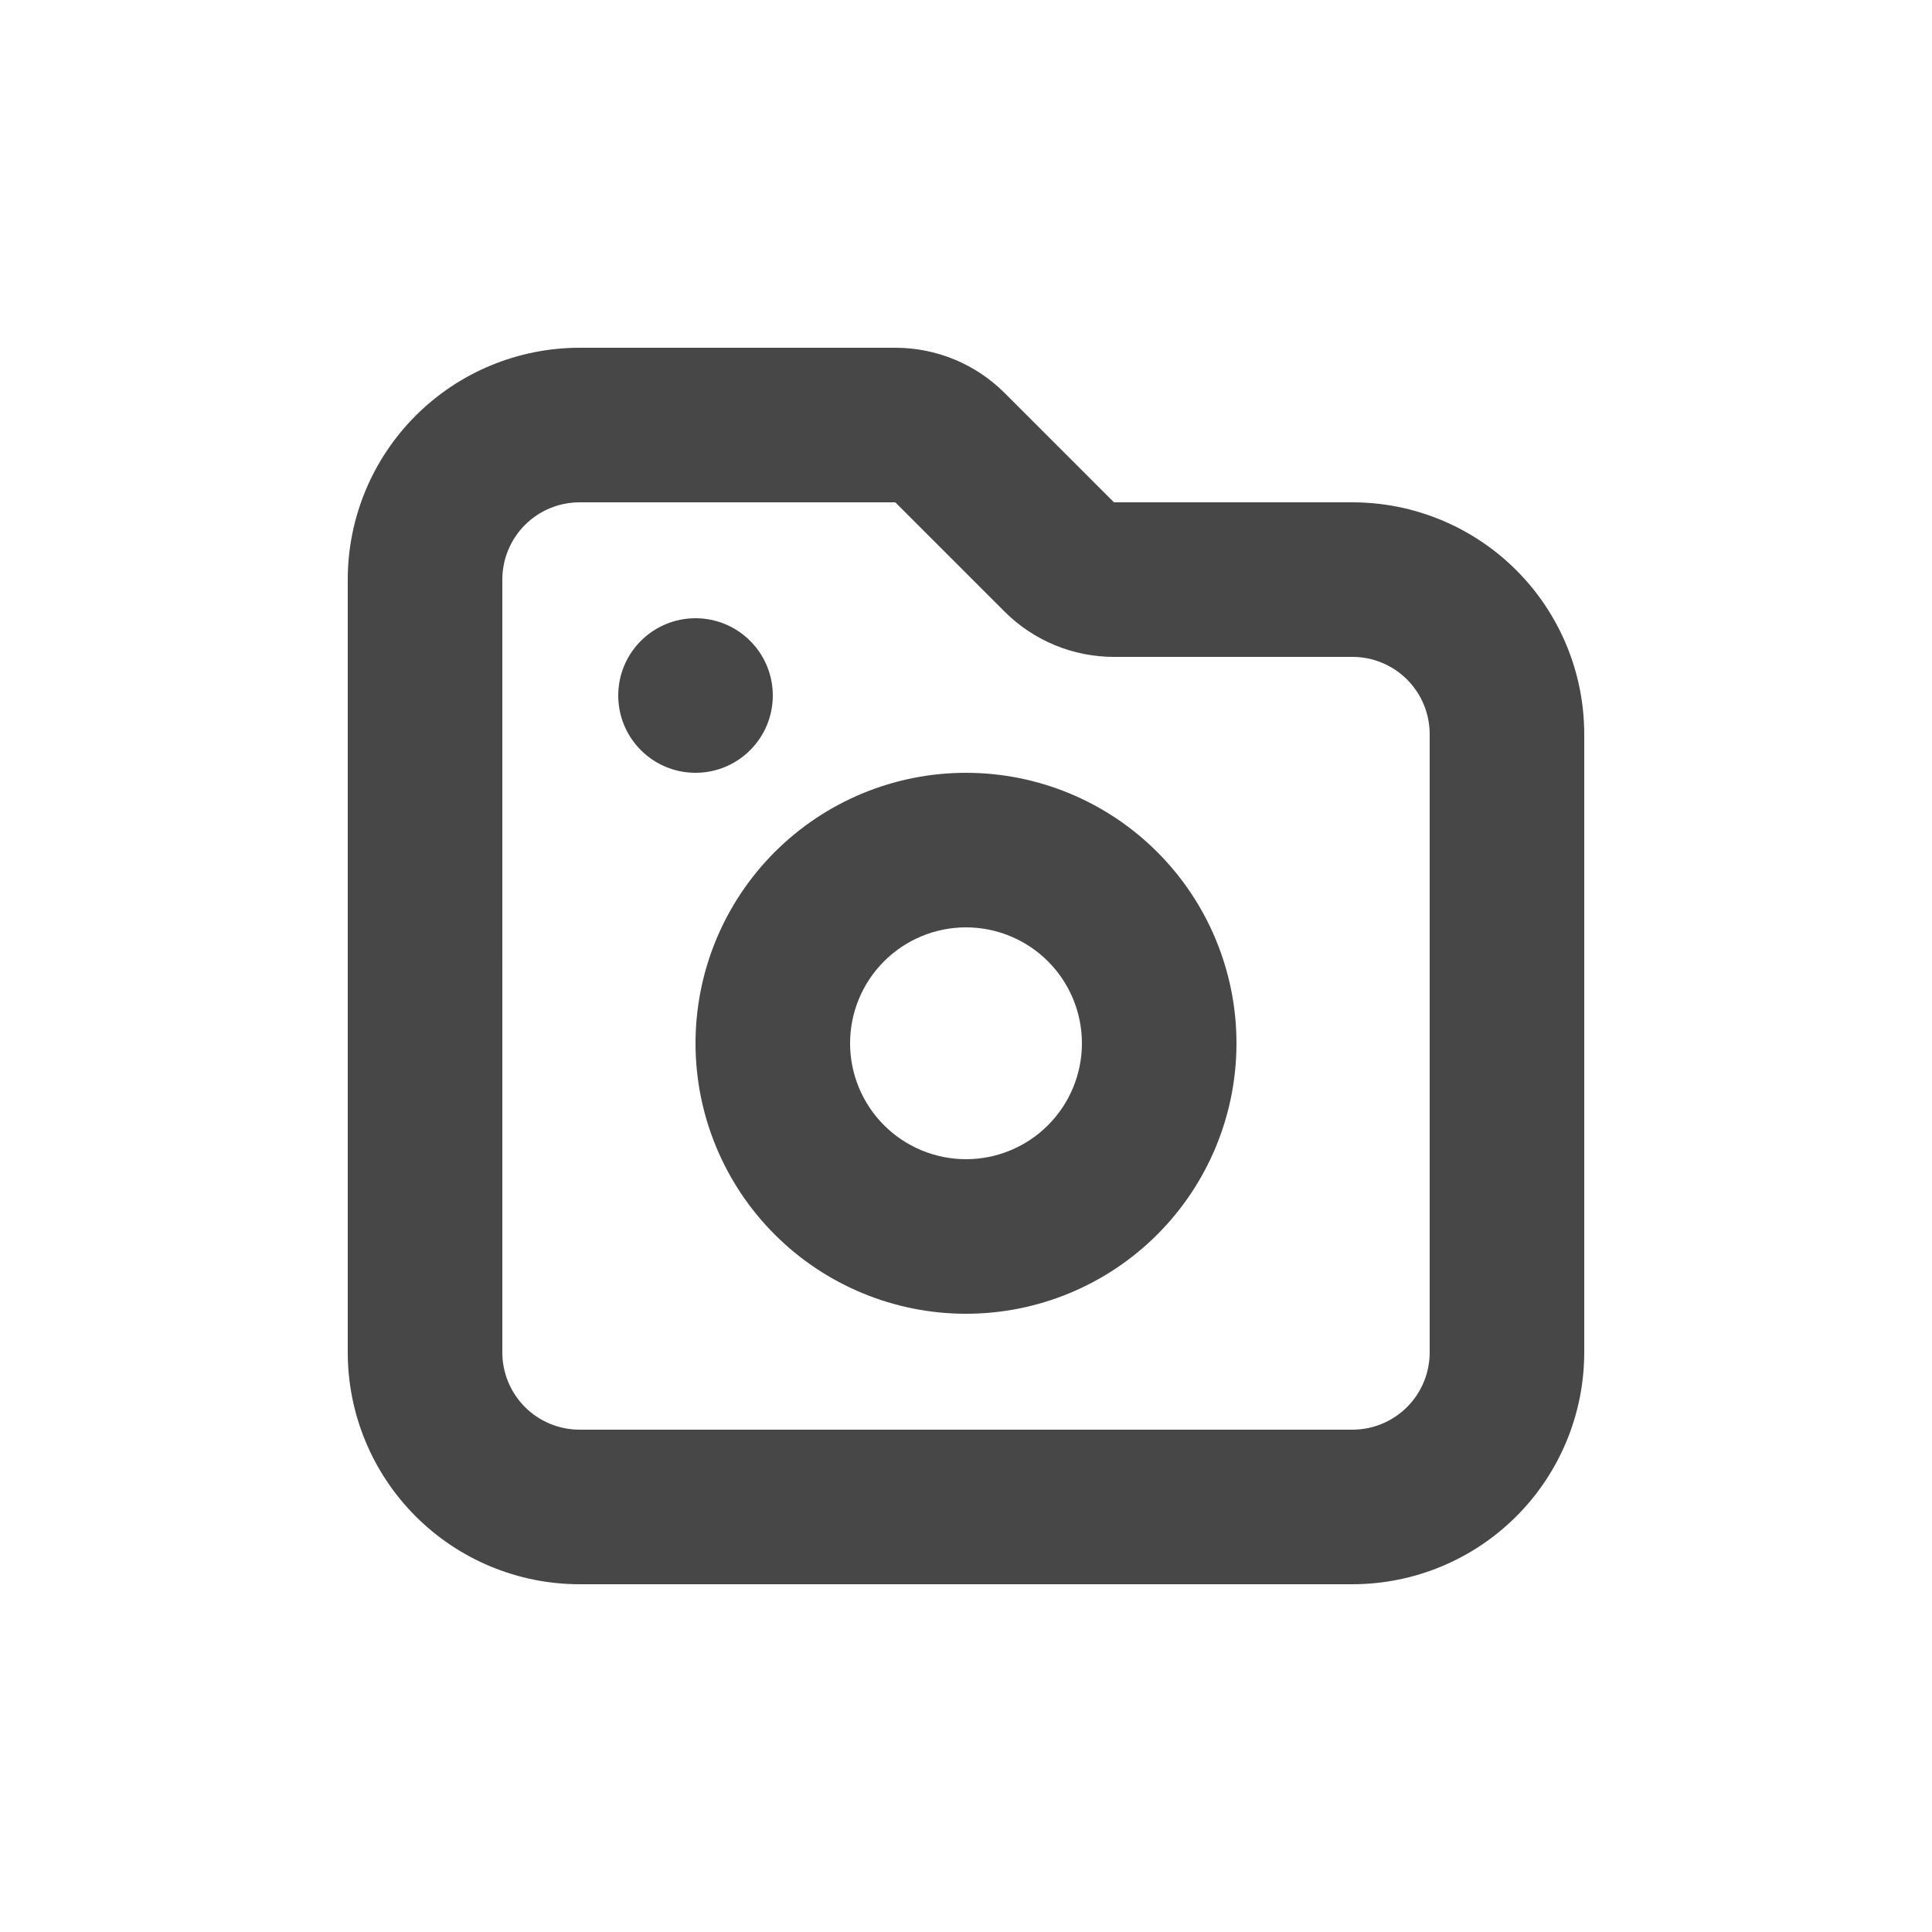 <?xml version="1.0" encoding="UTF-8"?>
<svg width="1200pt" height="1200pt" version="1.1" viewBox="0 0 1200 1200" xmlns="http://www.w3.org/2000/svg" fill="#474747">
 <g>
  <path d="m216 768v72c0 38.191 15.172 74.816 42.176 101.82 27.008 27.004 63.633 42.176 101.82 42.176h480c38.191 0 74.816-15.172 101.82-42.176 27.004-27.008 42.176-63.633 42.176-101.82v-384c0-38.191-15.172-74.816-42.176-101.82-27.008-27.004-63.633-42.176-101.82-42.176h-148.08l-67.922-67.922c-18.02-17.996-42.453-28.098-67.922-28.078h-196.08c-38.191 0-74.816 15.172-101.82 42.176-27.004 27.008-42.176 63.633-42.176 101.82zm96-408c0-12.73 5.059-24.938 14.059-33.941 9.004-9 21.211-14.059 33.941-14.059h196.08l67.922 67.922c18.02 17.996 42.453 28.098 67.922 28.078h148.08c12.73 0 24.938 5.059 33.941 14.059 9 9.004 14.059 21.211 14.059 33.941v384c0 12.73-5.059 24.938-14.059 33.941-9.004 9-21.211 14.059-33.941 14.059h-480c-12.73 0-24.938-5.059-33.941-14.059-9-9.004-14.059-21.211-14.059-33.941z"/>
  <path d="m600 816c44.555 0 87.289-17.699 118.79-49.207 31.508-31.504 49.207-74.238 49.207-118.79s-17.699-87.289-49.207-118.79c-31.504-31.508-74.238-49.207-118.79-49.207s-87.289 17.699-118.79 49.207c-31.508 31.504-49.207 74.238-49.207 118.79s17.699 87.289 49.207 118.79c31.504 31.508 74.238 49.207 118.79 49.207zm0-240c19.094 0 37.41 7.586 50.91 21.09 13.504 13.5 21.09 31.816 21.09 50.91s-7.586 37.41-21.09 50.91c-13.5 13.504-31.816 21.09-50.91 21.09s-37.41-7.586-50.91-21.09c-13.504-13.5-21.09-31.816-21.09-50.91s7.586-37.41 21.09-50.91c13.5-13.504 31.816-21.09 50.91-21.09z"/>
  <path d="m480 432c0 26.508-21.492 48-48 48s-48-21.492-48-48 21.492-48 48-48 48 21.492 48 48"/>
 </g>
</svg>

